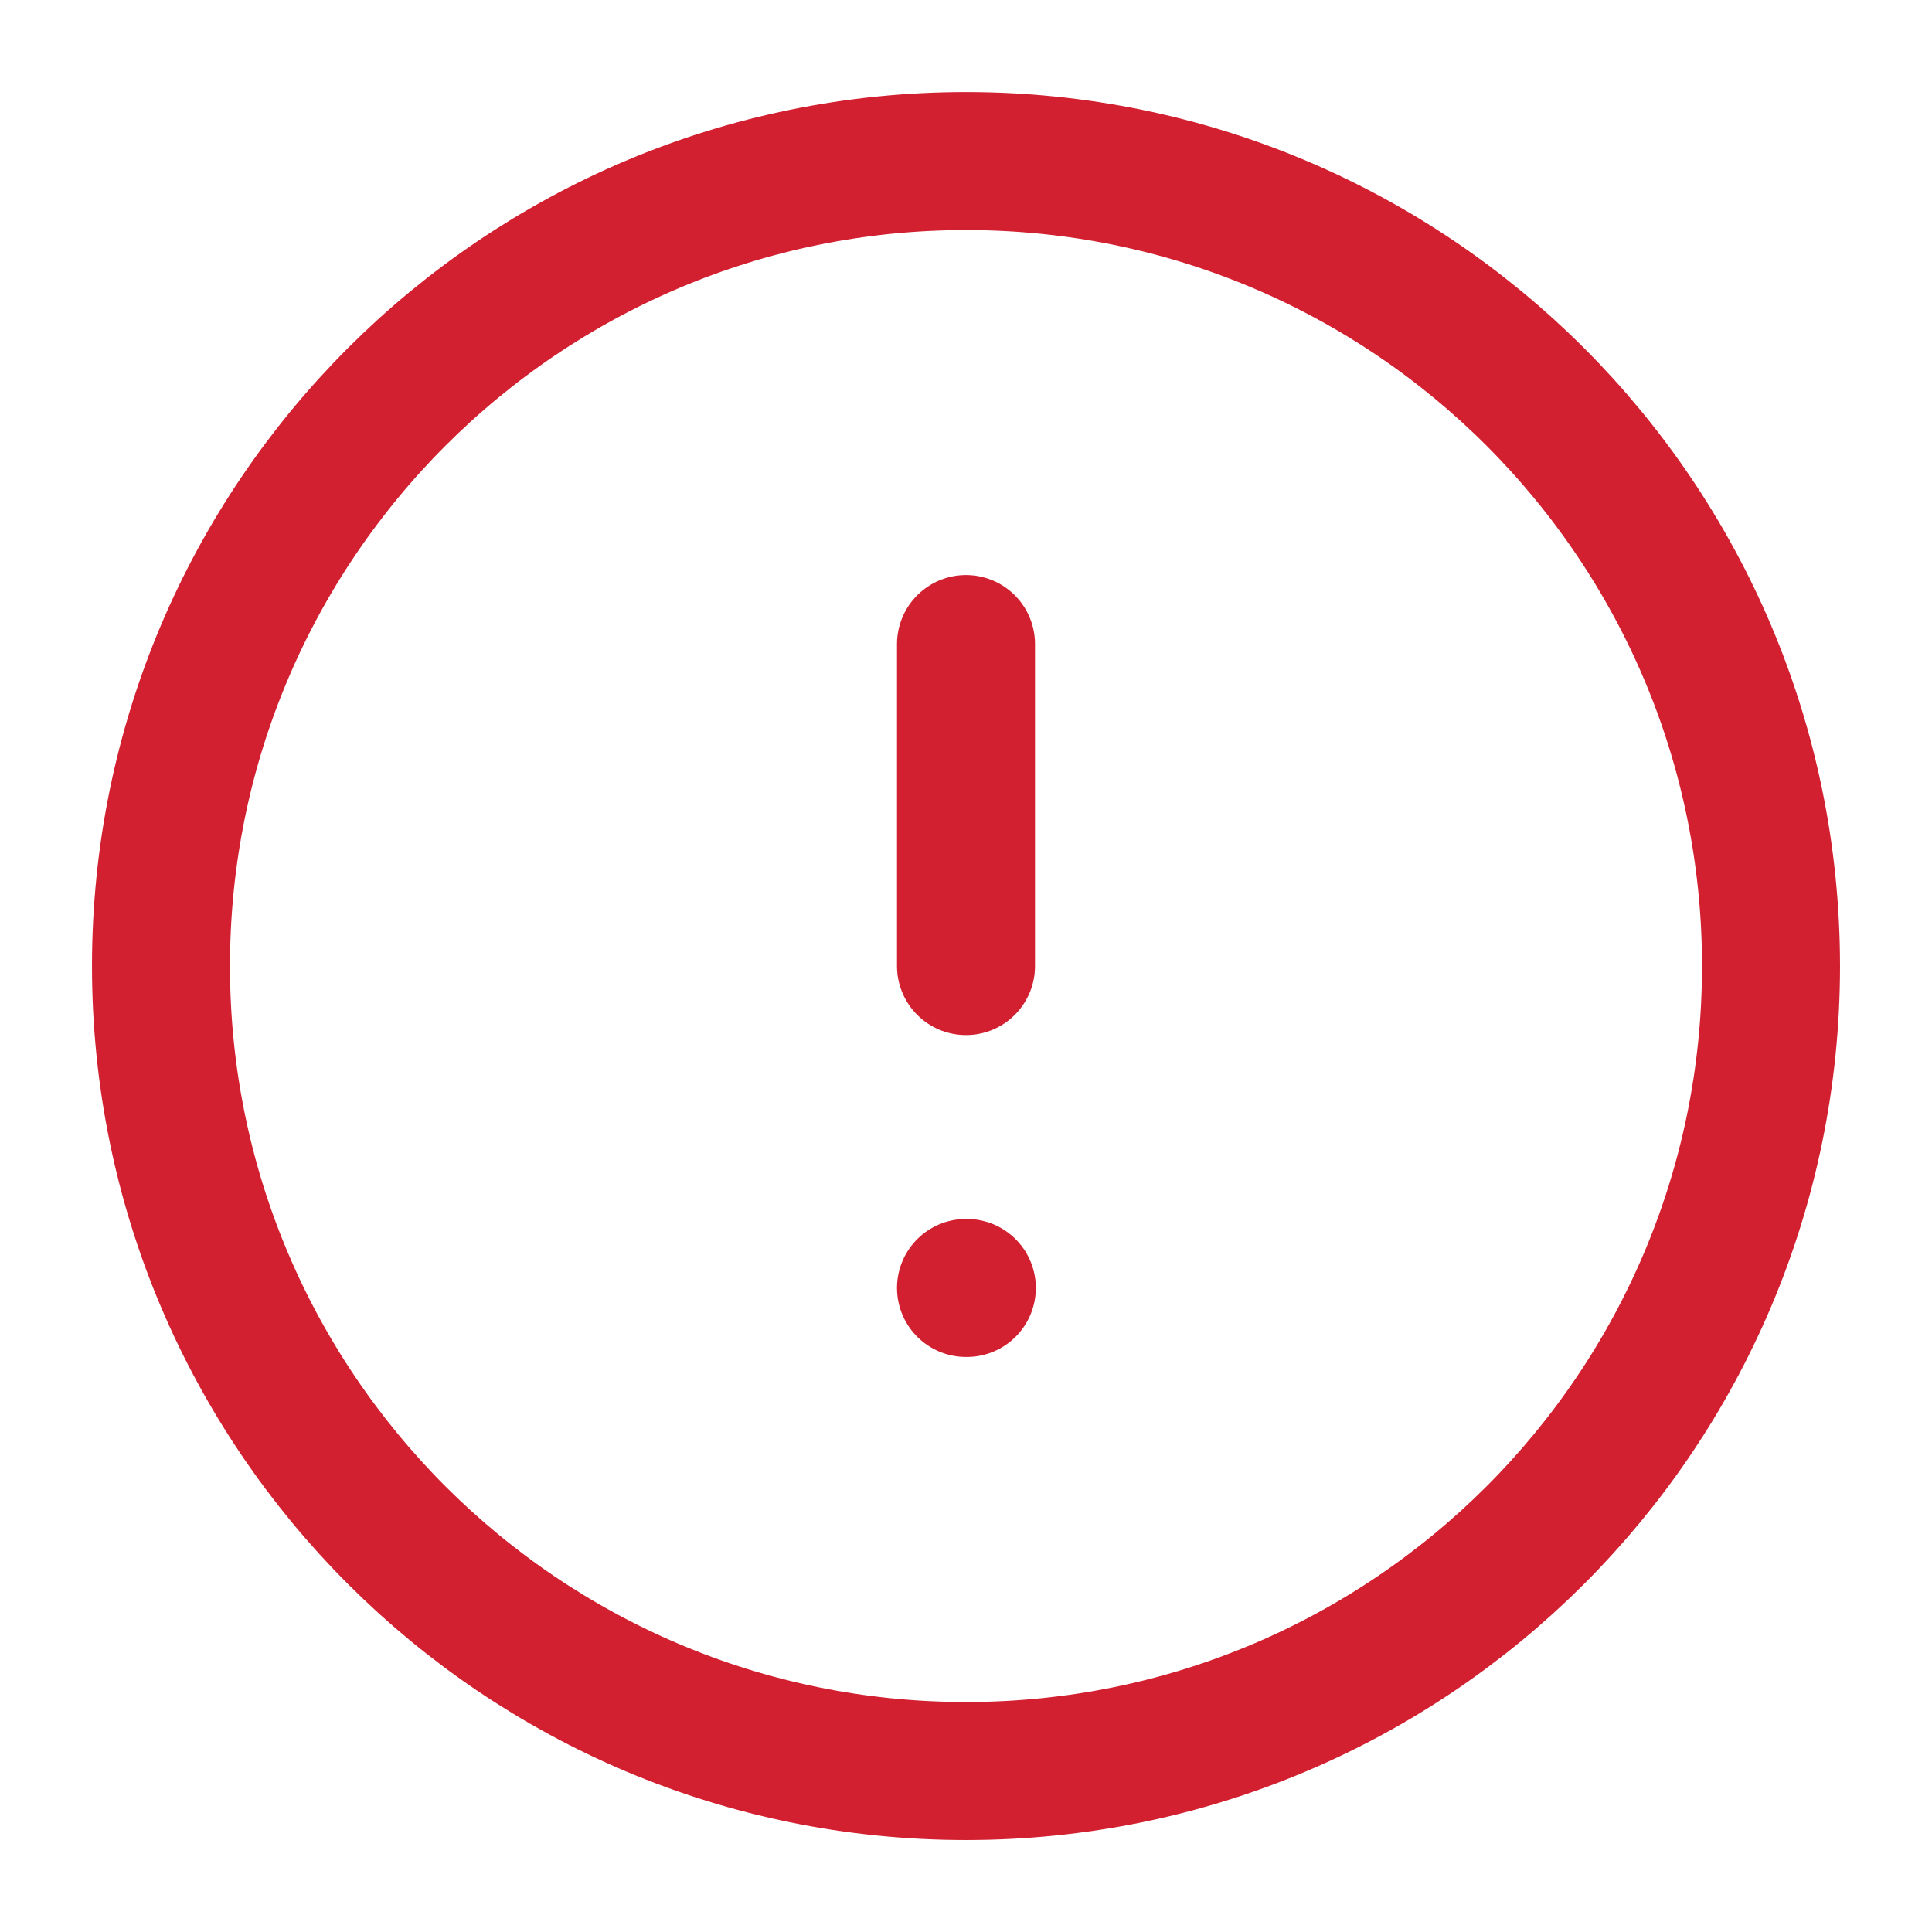 <svg width="28" height="28" viewBox="0 0 28 28" fill="none" xmlns="http://www.w3.org/2000/svg">
<path d="M14 25.667C20.443 25.667 25.667 20.444 25.667 14.001C25.667 7.557 20.443 2.334 14 2.334C7.557 2.334 2.333 7.557 2.333 14.001C2.333 20.444 7.557 25.667 14 25.667Z" stroke="#D22030" stroke-width="2" stroke-linecap="round" stroke-linejoin="round"/>
<path d="M14 9.334V14.001" stroke="#D22030" stroke-width="2" stroke-linecap="round" stroke-linejoin="round"/>
<path d="M14 18.666H14.012" stroke="#D22030" stroke-width="2" stroke-linecap="round" stroke-linejoin="round"/>
</svg>
